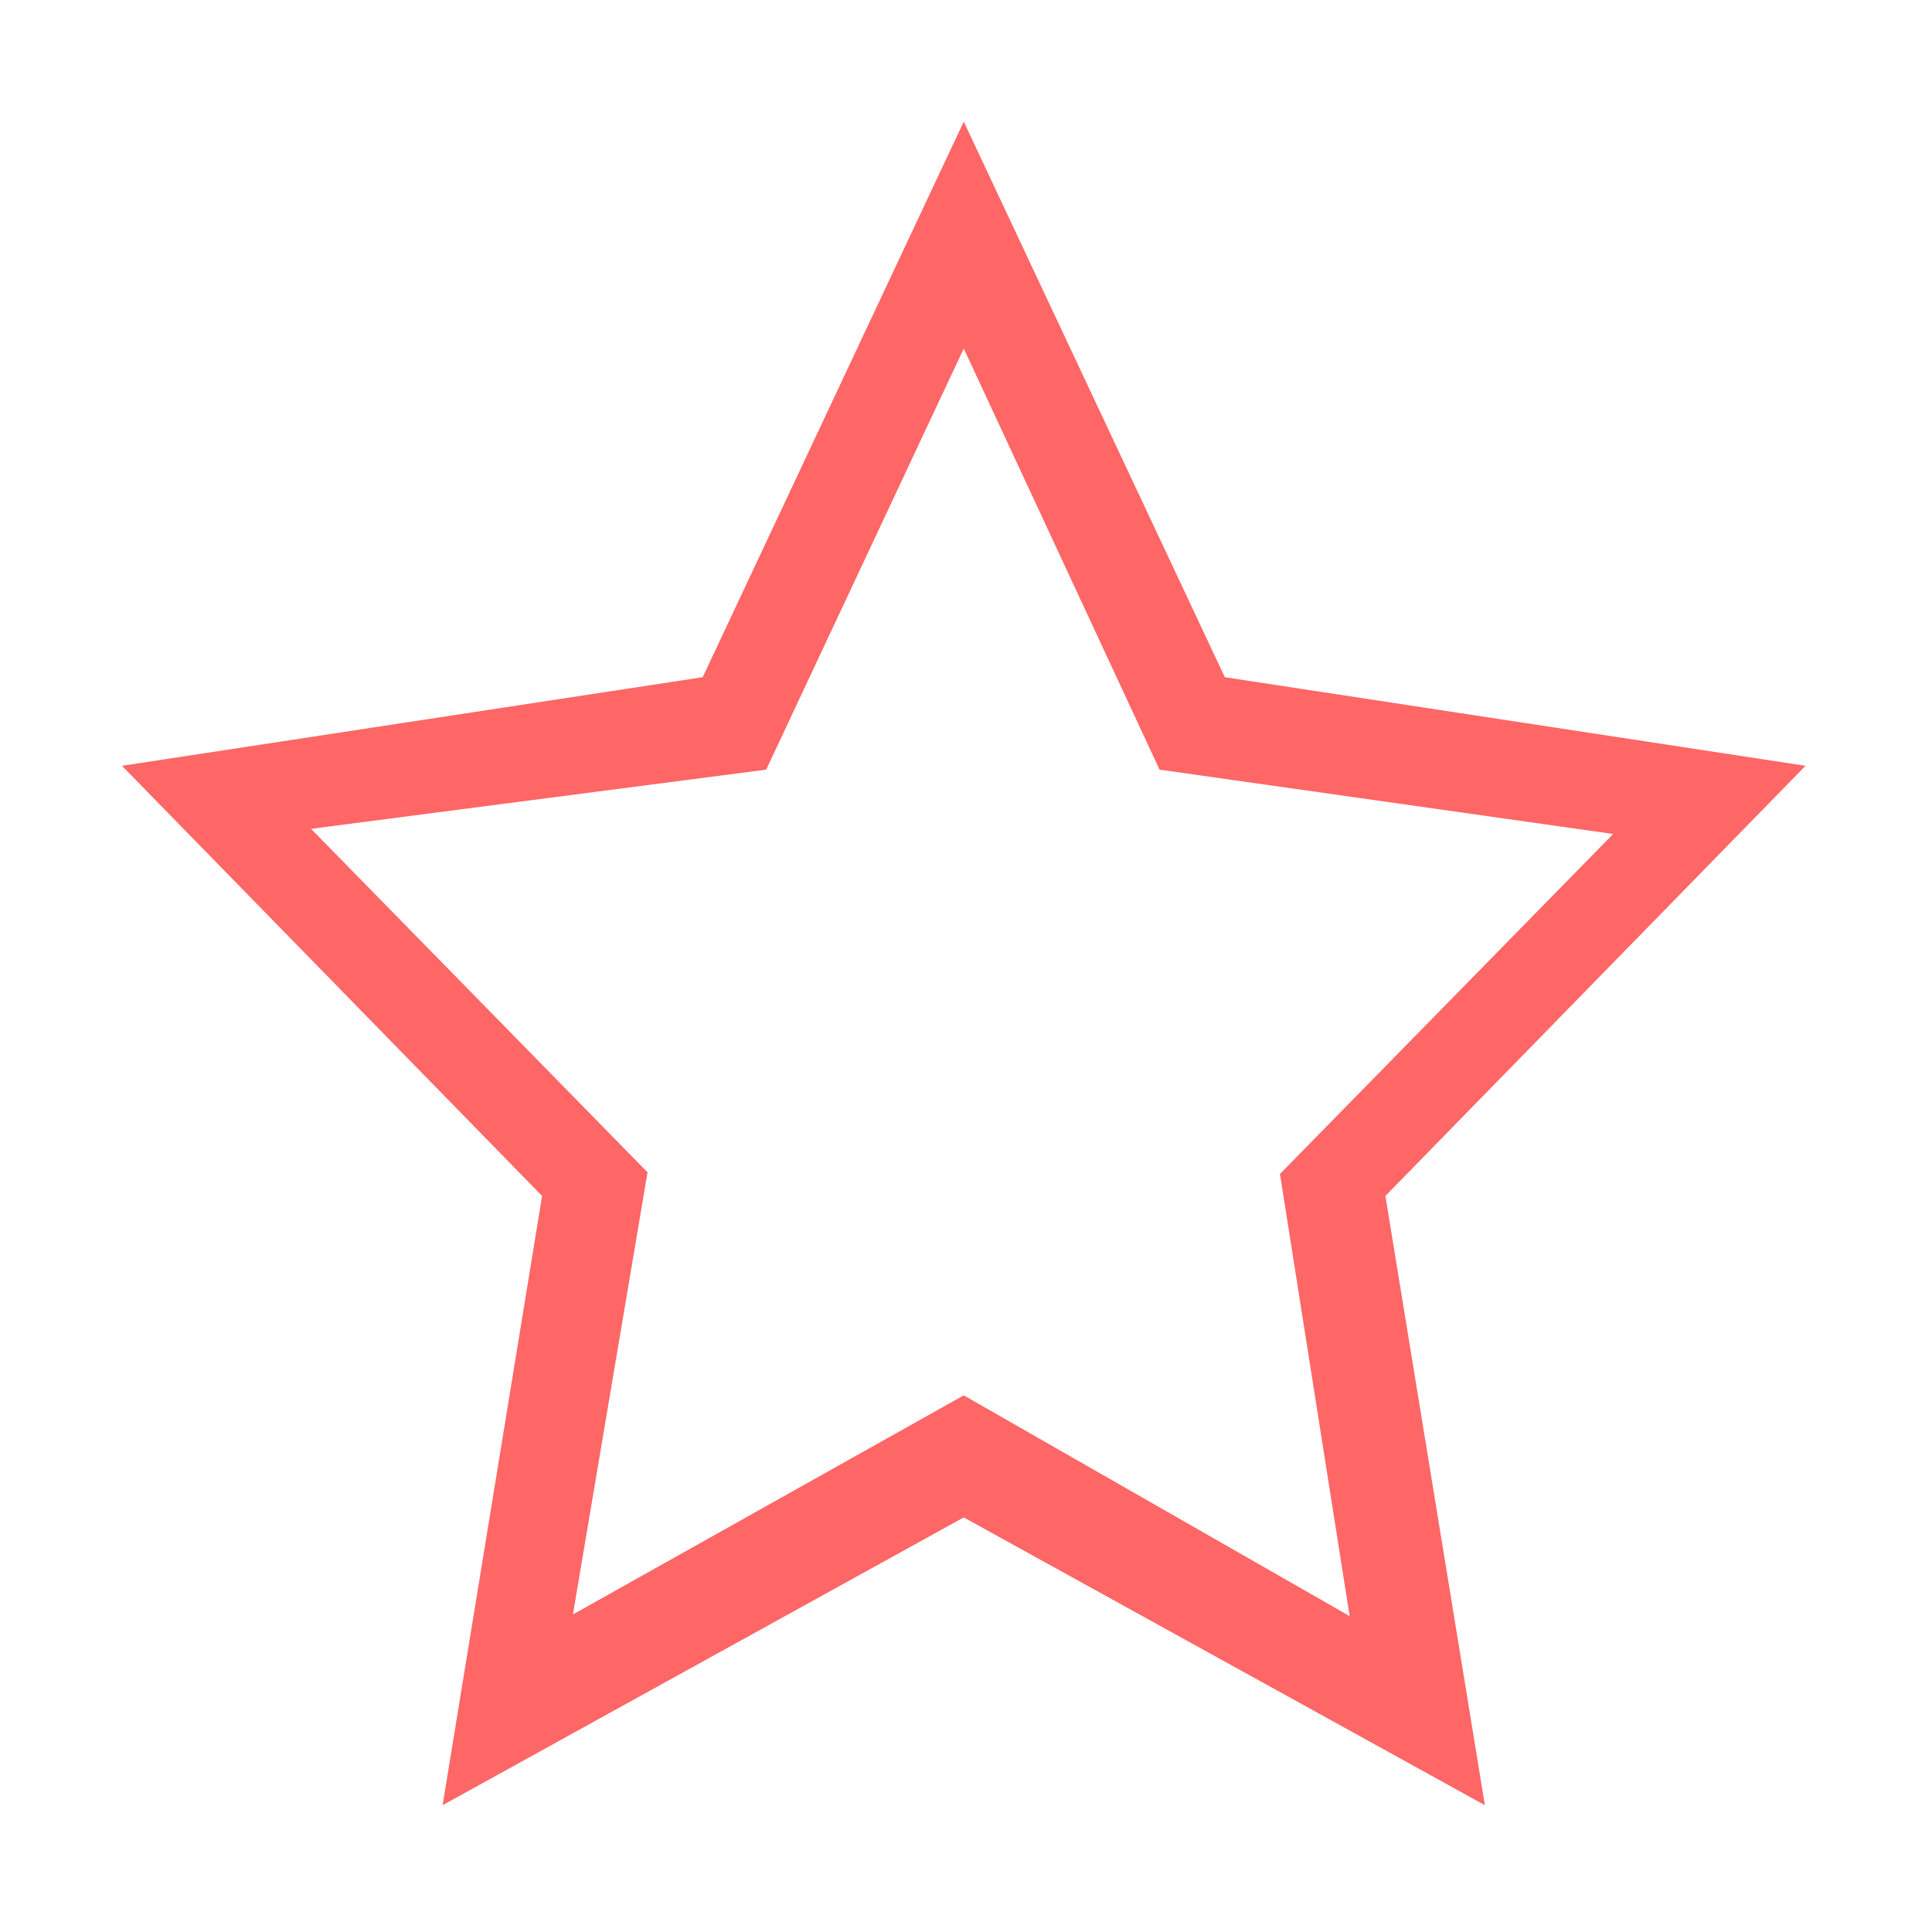 <?xml version="1.0" standalone="no"?><!DOCTYPE svg PUBLIC "-//W3C//DTD SVG 1.1//EN" "http://www.w3.org/Graphics/SVG/1.1/DTD/svg11.dtd"><svg t="1510884548902" class="icon" style="" viewBox="0 0 1024 1024" version="1.1" xmlns="http://www.w3.org/2000/svg" p-id="2286" xmlns:xlink="http://www.w3.org/1999/xlink" width="128" height="128"><defs><style type="text/css"></style></defs><path d="M956.964 405.894 649.169 358.927 510.806 64.468 372.447 358.927 64.647 405.894l222.671 227.979-52.72 322.913 276.207-152.526 276.207 152.526-52.718-322.913L956.964 405.894zM510.806 739.564 303.656 855.701l39.544-234.35L164.861 439.301l241.234-31.376L510.806 184.72l103.78 223.206 240.429 34.105L678.412 622.224l36.928 234.35L510.806 739.564z" p-id="2287" fill="#ff6666"></path></svg>